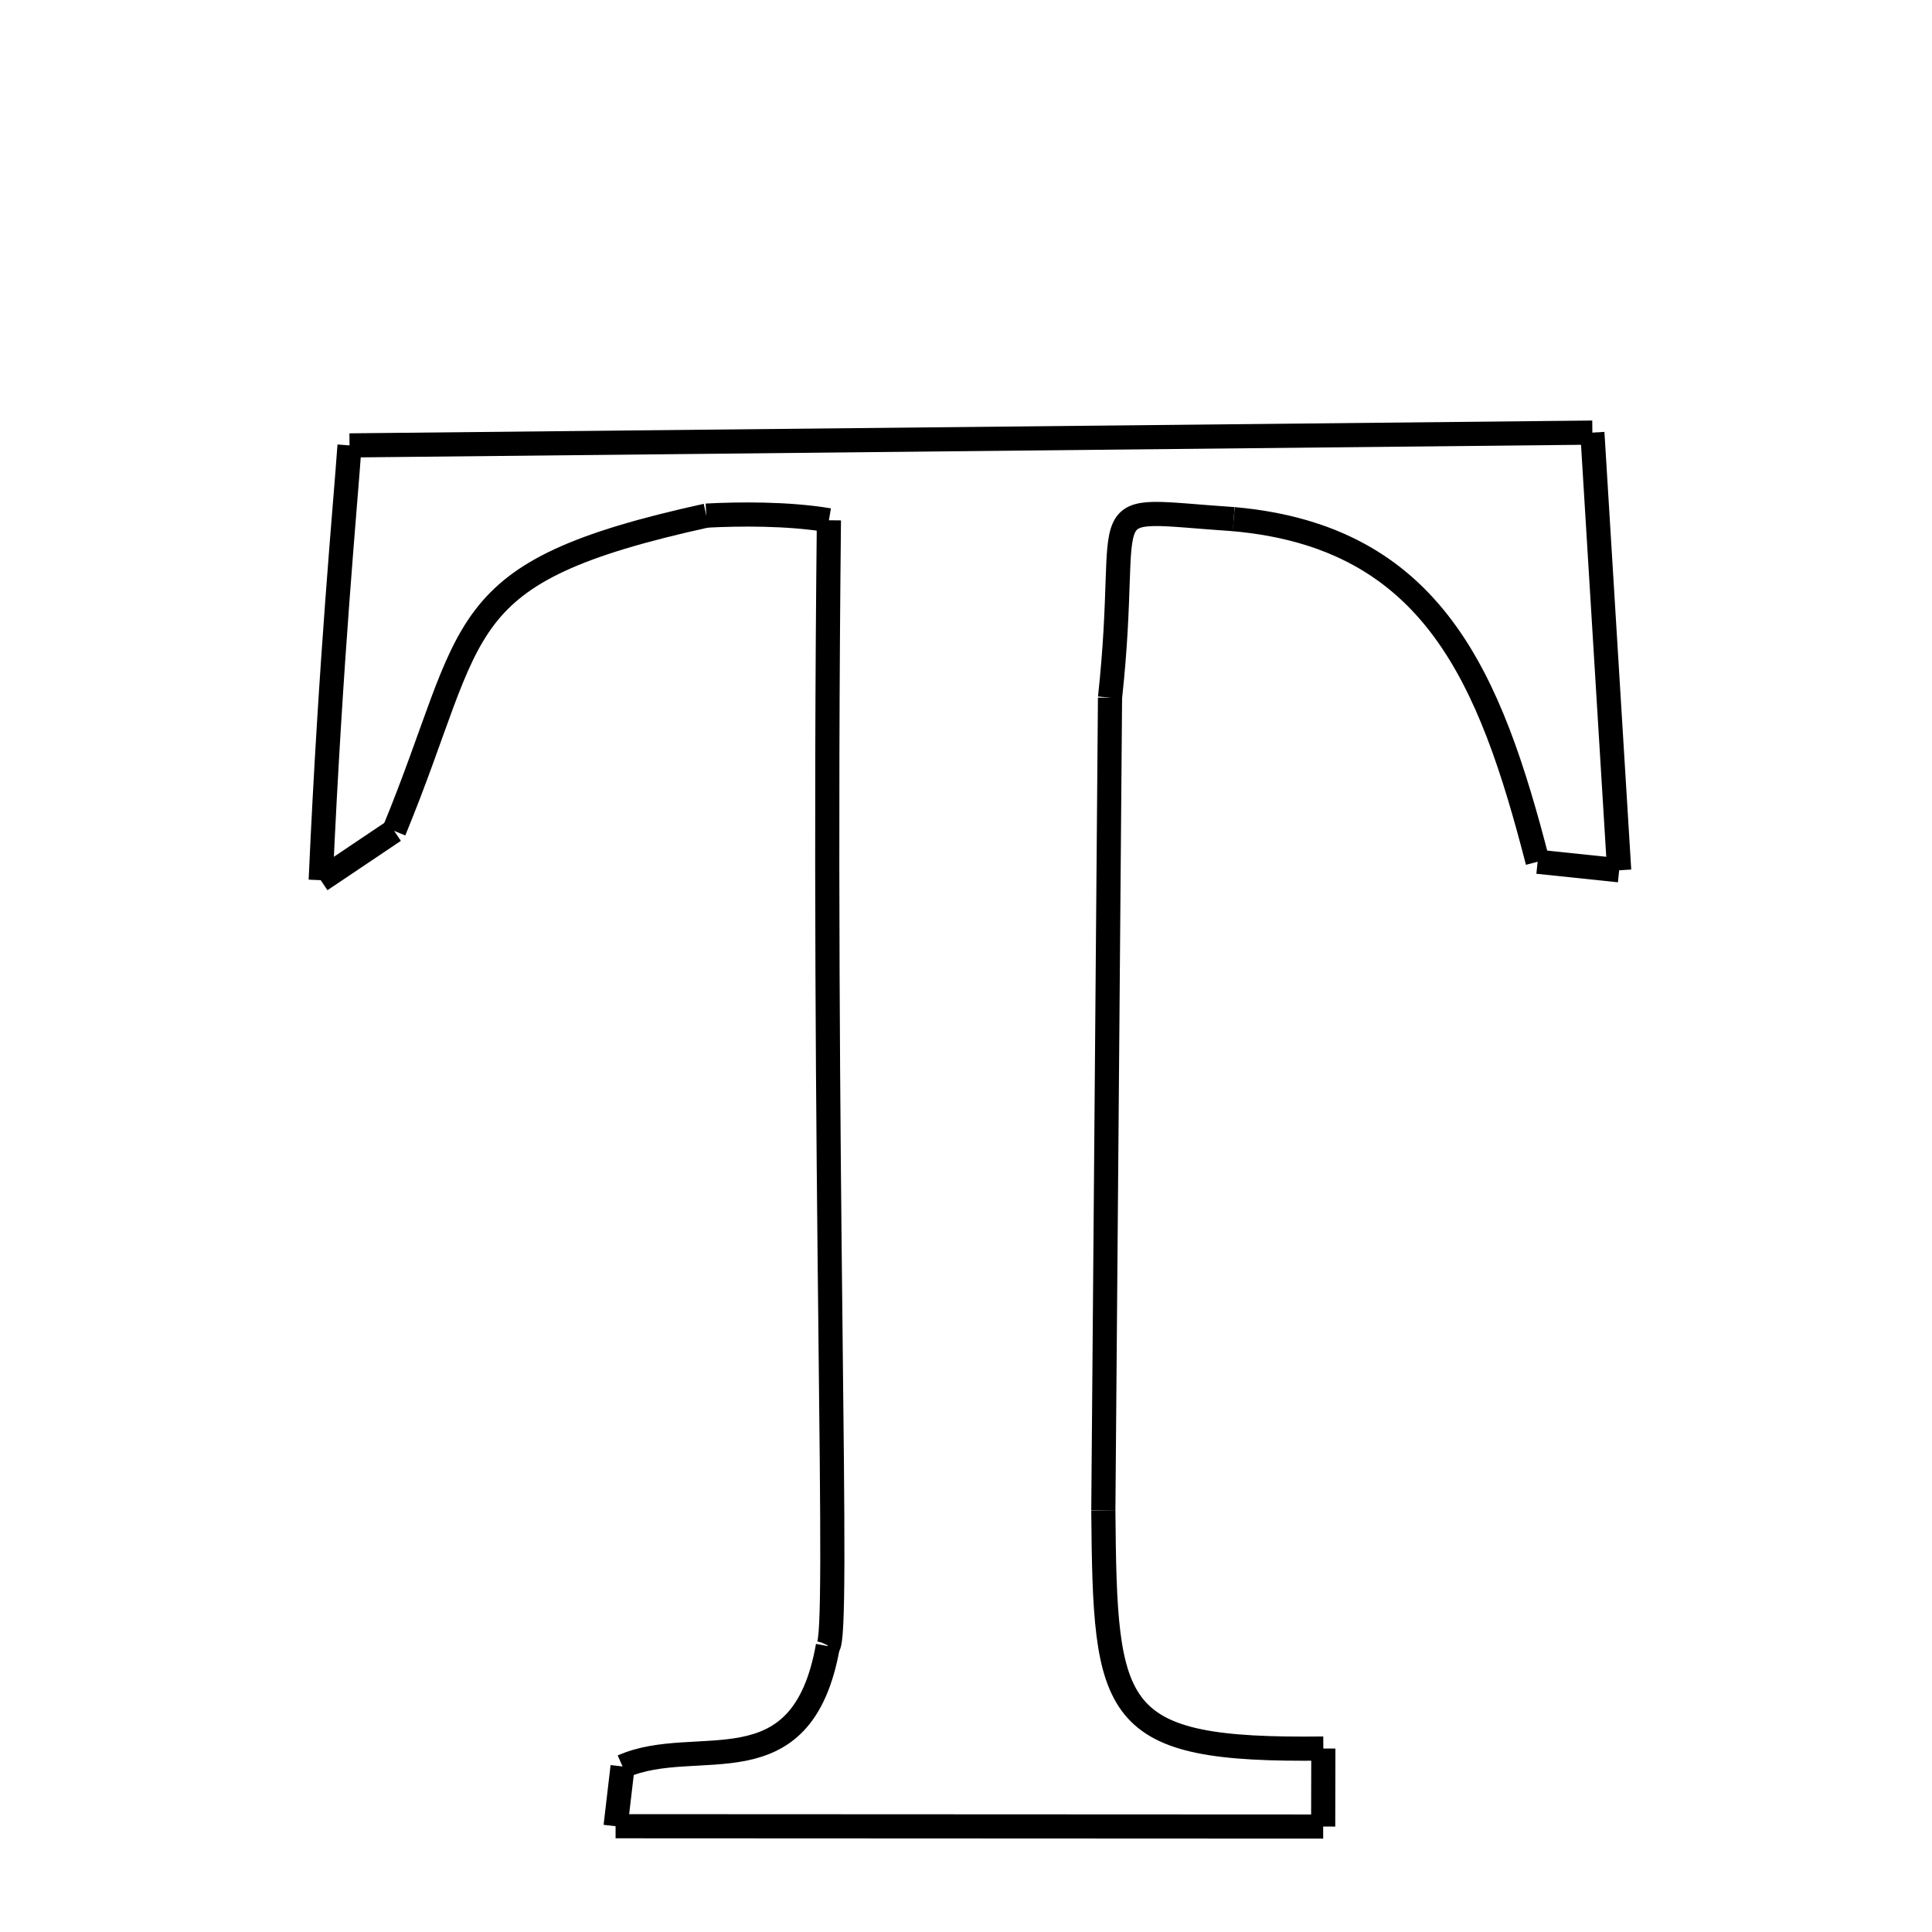 <svg xmlns="http://www.w3.org/2000/svg" xmlns:xlink="http://www.w3.org/1999/xlink" width="50px" height="50px" viewBox="0 0 24 24">
<style type="text/css">
.pen {
	stroke-dashoffset: 0;
	animation-duration: 10s;
	animation-iteration-count: 1000;
	animation-timing-function: ease;
}
.path00 {
		stroke-dasharray: 30;
		animation-name: dash00 
}
@keyframes dash00 {
	0.0% {
		stroke-dashoffset: 30;
	}
	17.437% {
		stroke-dashoffset: 0;
	}
}
.path01 {
		stroke-dasharray: 10;
		animation-name: dash01 
}
@keyframes dash01 {
	0%, 17.437% {
		stroke-dashoffset: 10;
	}
	23.59% {
		stroke-dashoffset: 0;
	}
}
.path02 {
		stroke-dasharray: 2;
		animation-name: dash02 
}
@keyframes dash02 {
	0%, 23.59% {
		stroke-dashoffset: 2;
	}
	24.74% {
		stroke-dashoffset: 0;
	}
}
.path03 {
		stroke-dasharray: 12;
		animation-name: dash03 
}
@keyframes dash03 {
	0%, 24.74% {
		stroke-dashoffset: 12;
	}
	31.716% {
		stroke-dashoffset: 0;
	}
}
.path04 {
		stroke-dasharray: 7;
		animation-name: dash04 
}
@keyframes dash04 {
	0%, 31.716% {
		stroke-dashoffset: 7;
	}
	35.727% {
		stroke-dashoffset: 0;
	}
}
.path05 {
		stroke-dasharray: 20;
		animation-name: dash05 
}
@keyframes dash05 {
	0%, 35.727% {
		stroke-dashoffset: 20;
	}
	47.129% {
		stroke-dashoffset: 0;
	}
}
.path06 {
		stroke-dasharray: 9;
		animation-name: dash06 
}
@keyframes dash06 {
	0%, 47.129% {
		stroke-dashoffset: 9;
	}
	52.766% {
		stroke-dashoffset: 0;
	}
}
.path07 {
		stroke-dasharray: 1;
		animation-name: dash07 
}
@keyframes dash07 {
	0%, 52.766% {
		stroke-dashoffset: 1;
	}
	53.861% {
		stroke-dashoffset: 0;
	}
}
.path08 {
		stroke-dasharray: 17;
		animation-name: dash08 
}
@keyframes dash08 {
	0%, 53.861% {
		stroke-dashoffset: 17;
	}
	63.789% {
		stroke-dashoffset: 0;
	}
}
.path09 {
		stroke-dasharray: 1;
		animation-name: dash09 
}
@keyframes dash09 {
	0%, 63.789% {
		stroke-dashoffset: 1;
	}
	64.633% {
		stroke-dashoffset: 0;
	}
}
.path10 {
		stroke-dasharray: 6;
		animation-name: dash10 
}
@keyframes dash10 {
	0%, 64.633% {
		stroke-dashoffset: 6;
	}
	68.362% {
		stroke-dashoffset: 0;
	}
}
.path11 {
		stroke-dasharray: 27;
		animation-name: dash11 
}
@keyframes dash11 {
	0%, 68.362% {
		stroke-dashoffset: 27;
	}
	84.167% {
		stroke-dashoffset: 0;
	}
}
.path12 {
		stroke-dasharray: 3;
		animation-name: dash12 
}
@keyframes dash12 {
	0%, 84.167% {
		stroke-dashoffset: 3;
	}
	85.892% {
		stroke-dashoffset: 0;
	}
}
.path13 {
		stroke-dasharray: 11;
		animation-name: dash13 
}
@keyframes dash13 {
	0%, 85.892% {
		stroke-dashoffset: 11;
	}
	92.646% {
		stroke-dashoffset: 0;
	}
}
.path14 {
		stroke-dasharray: 2;
		animation-name: dash14 
}
@keyframes dash14 {
	0%, 92.646% {
		stroke-dashoffset: 2;
	}
	93.887% {
		stroke-dashoffset: 0;
	}
}
.path15 {
		stroke-dasharray: 10;
		animation-name: dash15 
}
@keyframes dash15 {
	0%, 93.887% {
		stroke-dashoffset: 10;
	}
	100.0% {
		stroke-dashoffset: 0;
	}
}
</style>
<path class="pen path00" d="M 4.342 5.533 L 19.781 5.374 " fill="none" stroke="black" stroke-width="0.3"></path>
<path class="pen path01" d="M 19.781 5.374 L 20.114 10.811 " fill="none" stroke="black" stroke-width="0.3"></path>
<path class="pen path02" d="M 20.114 10.811 L 19.101 10.705 " fill="none" stroke="black" stroke-width="0.3"></path>
<path class="pen path03" d="M 19.101 10.705 C 18.514 8.43 17.806 6.669 15.325 6.449 " fill="none" stroke="black" stroke-width="0.3"></path>
<path class="pen path04" d="M 15.325 6.449 C 13.462 6.325 14.066 6.118 13.789 8.667 " fill="none" stroke="black" stroke-width="0.3"></path>
<path class="pen path05" d="M 13.789 8.667 L 13.706 18.762 " fill="none" stroke="black" stroke-width="0.3"></path>
<path class="pen path06" d="M 13.706 18.762 C 13.728 21.299 13.79 21.754 16.439 21.721 " fill="none" stroke="black" stroke-width="0.3"></path>
<path class="pen path07" d="M 16.439 21.721 L 16.437 22.69 " fill="none" stroke="black" stroke-width="0.3"></path>
<path class="pen path08" d="M 16.437 22.69 L 7.647 22.686 " fill="none" stroke="black" stroke-width="0.3"></path>
<path class="pen path09" d="M 7.647 22.686 L 7.734 21.944 " fill="none" stroke="black" stroke-width="0.3"></path>
<path class="pen path10" d="M 7.734 21.944 C 8.656 21.536 9.96 22.27 10.284 20.449 " fill="none" stroke="black" stroke-width="0.3"></path>
<path class="pen path11" d="M 10.284 20.449 C 10.44 20.415 10.209 14.589 10.297 6.463 " fill="none" stroke="black" stroke-width="0.3"></path>
<path class="pen path12" d="M 10.297 6.463 C 9.784 6.377 9.18 6.384 8.774 6.405 " fill="none" stroke="black" stroke-width="0.3"></path>
<path class="pen path13" d="M 8.774 6.405 C 5.547 7.117 5.953 7.756 4.896 10.321 " fill="none" stroke="black" stroke-width="0.3"></path>
<path class="pen path14" d="M 4.896 10.321 L 3.984 10.934 " fill="none" stroke="black" stroke-width="0.3"></path>
<path class="pen path15" d="M 3.984 10.934 C 4.108 8.165 4.291 6.268 4.342 5.533 " fill="none" stroke="black" stroke-width="0.3"></path>
</svg>
